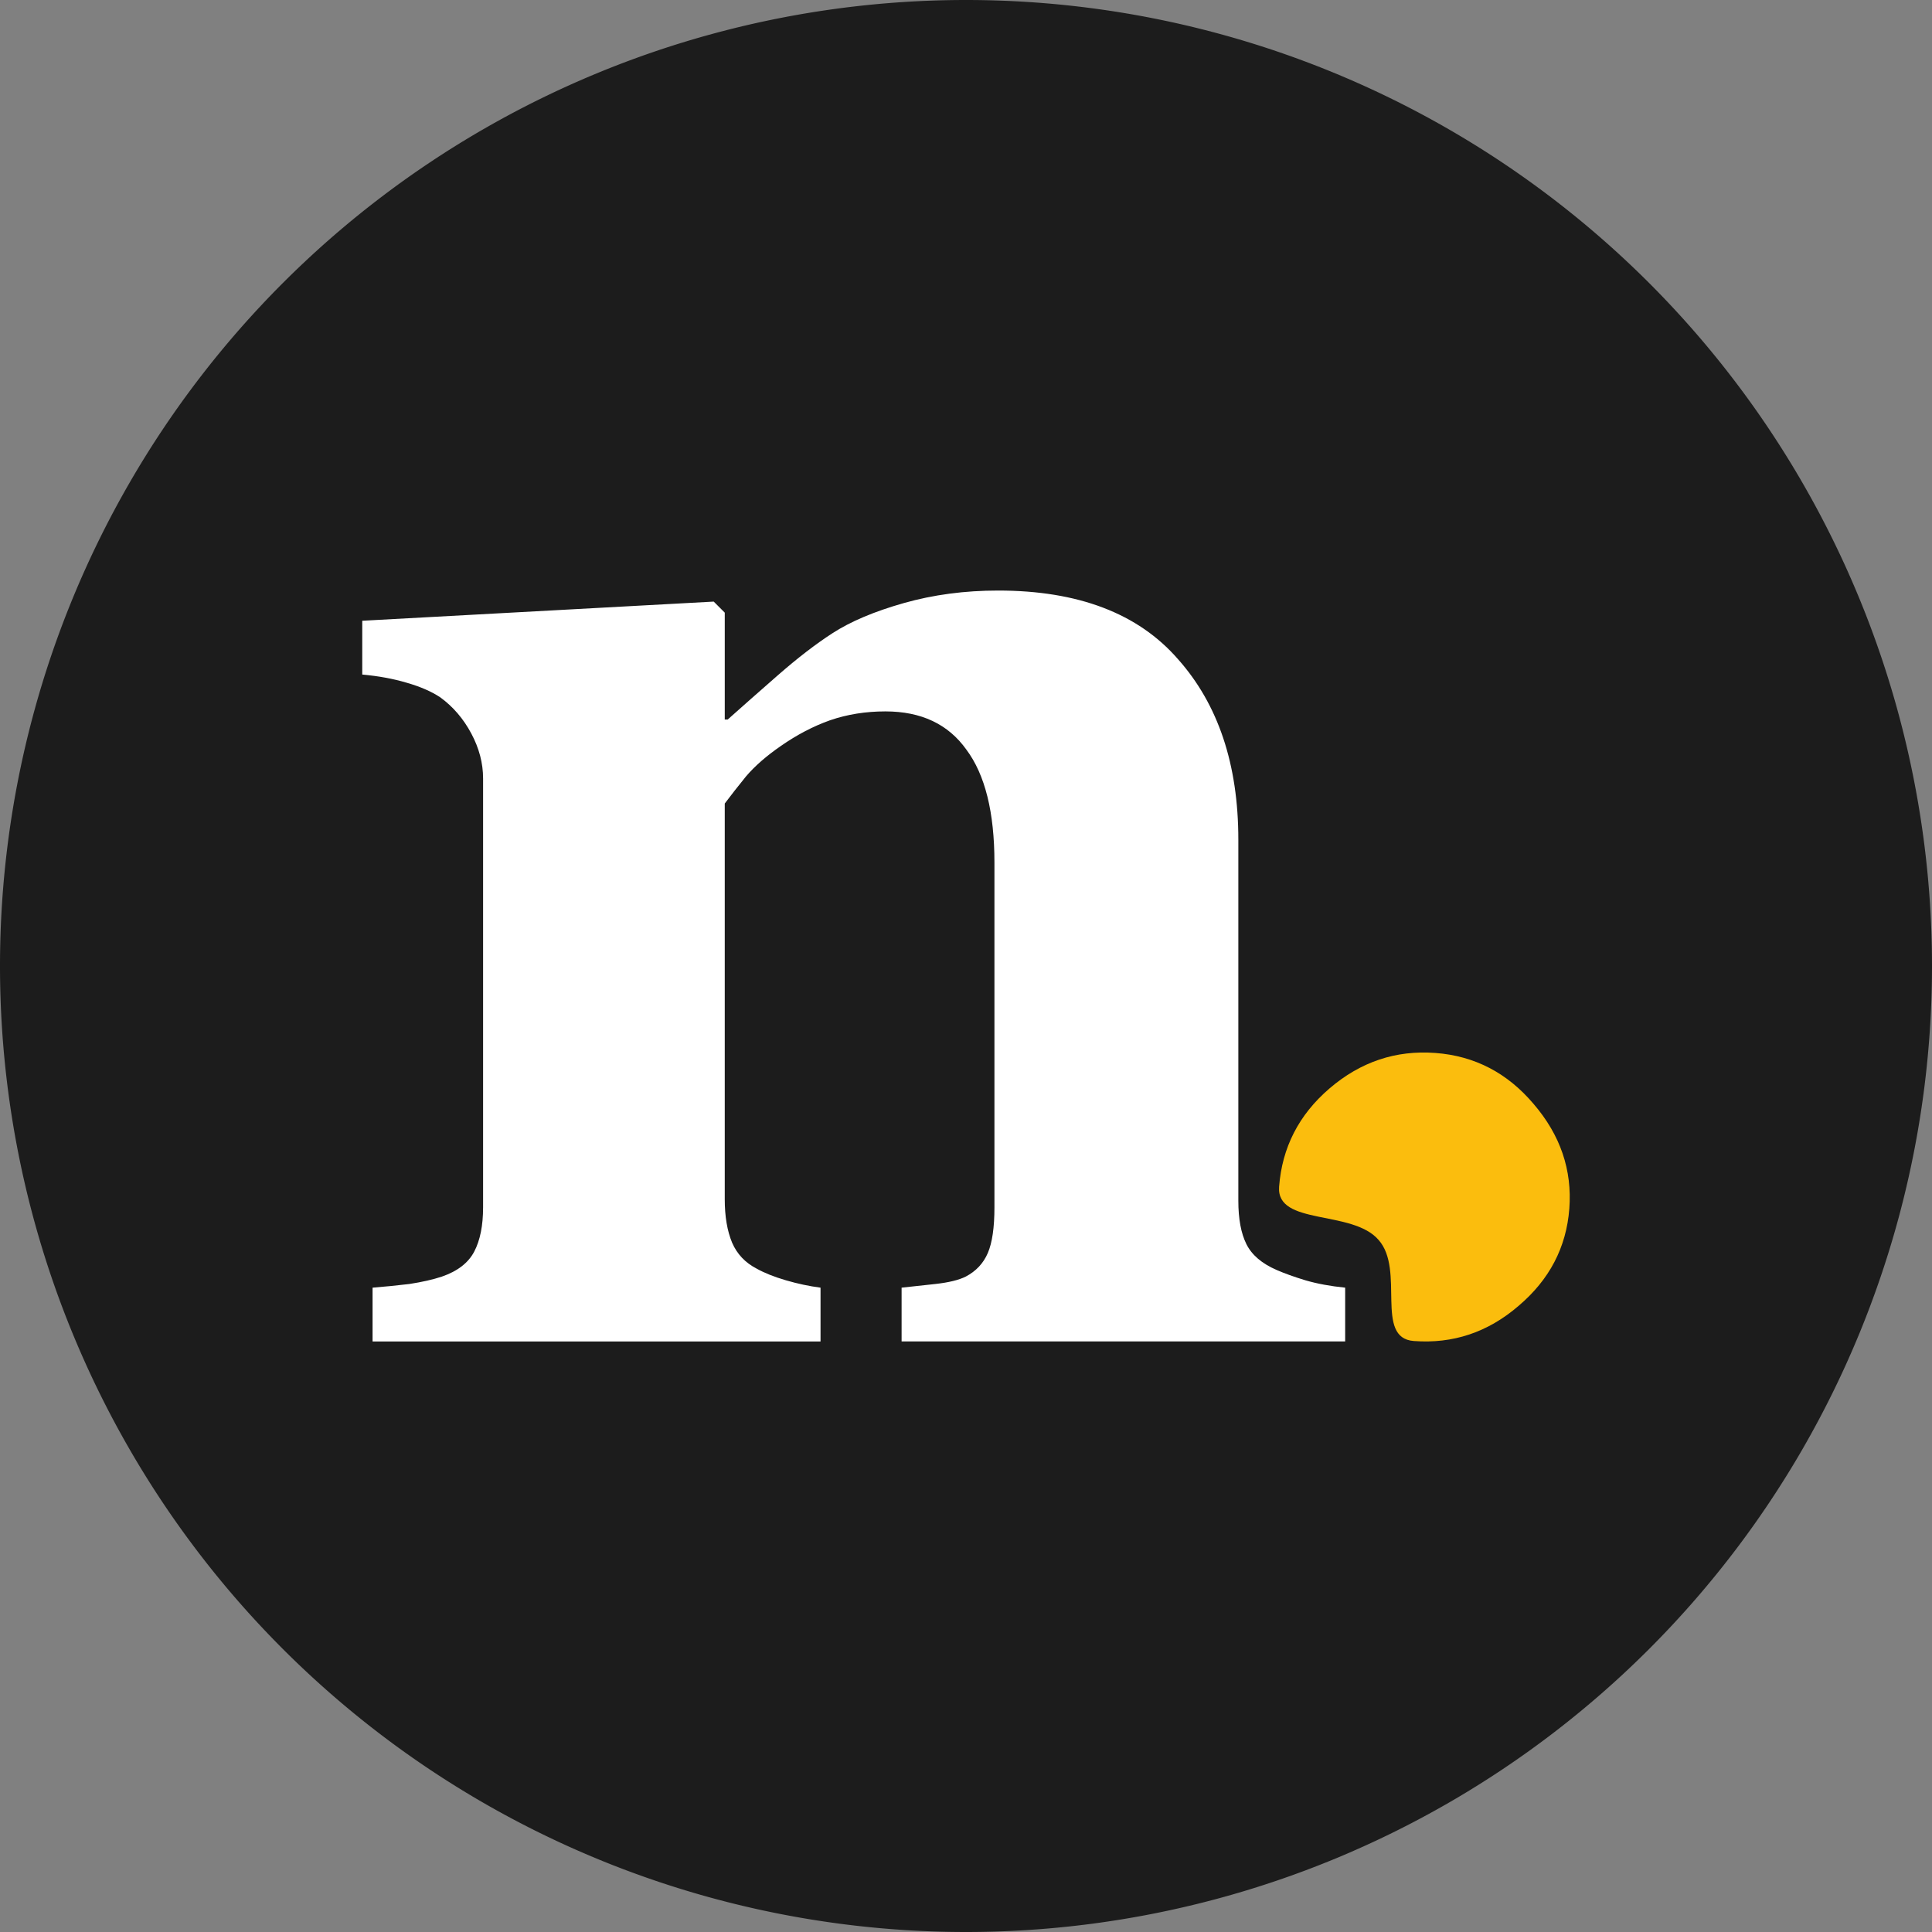 <?xml version="1.0" encoding="UTF-8" standalone="no"?>
<svg
   viewBox="0 0 192 192"
   version="1.1"
   id="svg8"
   sodipodi:docname="launch-icon-dark.svg"
   inkscape:export-filename="../../../../../../../htdocs/nectar/classic/res/android/launch-icons/xxxhdpi-dark.png"
   inkscape:export-xdpi="96"
   inkscape:export-ydpi="96"
   inkscape:version="1.2.1 (9c6d41e, 2022-07-14)"
   width="192"
   height="192"
   xmlns:inkscape="http://www.inkscape.org/namespaces/inkscape"
   xmlns:sodipodi="http://sodipodi.sourceforge.net/DTD/sodipodi-0.dtd"
   xmlns="http://www.w3.org/2000/svg"
   xmlns:svg="http://www.w3.org/2000/svg"
   xmlns:rdf="http://www.w3.org/1999/02/22-rdf-syntax-ns#"
   xmlns:cc="http://creativecommons.org/ns#"
   xmlns:dc="http://purl.org/dc/elements/1.1/">
  <rect x="0" y="0" width="192" height="192" fill="#808080" stroke="none"/>
  <defs
     id="defs12" />
  <sodipodi:namedview
     pagecolor="#ffffff"
     bordercolor="#666666"
     borderopacity="1"
     objecttolerance="10"
     gridtolerance="10"
     guidetolerance="10"
     inkscape:pageopacity="0"
     inkscape:pageshadow="2"
     inkscape:window-width="1309"
     inkscape:window-height="789"
     id="namedview10"
     showgrid="false"
     inkscape:zoom="2.9635417"
     inkscape:cx="96.843584"
     inkscape:cy="96.337433"
     inkscape:window-x="0"
     inkscape:window-y="25"
     inkscape:window-maximized="0"
     inkscape:current-layer="svg8"
     inkscape:showpageshadow="2"
     inkscape:pagecheckerboard="0"
     inkscape:deskcolor="#d1d1d1" />
  <path
     fill="#ffffff"
     d="M 192,96 A 96,96 0 0 1 96,192 96,96 0 0 1 0,96 96,96 0 0 1 96,0 96,96 0 0 1 192,96 Z"
     id="path2"
     style="stroke-width:0.188;fill:#1c1c1c;fill-opacity:1" />
  <path
     fill="#1c1c1c"
     d="M 133.681,133.312 H 89.6 v -5.346 q 1.391,-0.146 3.368,-0.366 1.977,-0.22 3.002,-0.732 1.538,-0.806 2.197,-2.343 0.659,-1.538 0.659,-4.54 V 85.711 q 0,-7.47 -2.782,-11.205 -2.709,-3.808 -8.055,-3.808 -2.929,0 -5.492,0.879 -2.49,0.879 -4.906,2.563 -2.124,1.465 -3.442,3.003 -1.245,1.538 -2.124,2.71 v 39.326 q 0,2.563 0.732,4.321 0.732,1.684 2.416,2.563 1.172,0.659 2.929,1.172 1.757,0.513 3.442,0.732 v 5.346 H 37.025 v -5.346 q 1.831,-0.146 3.661,-0.366 1.904,-0.293 3.222,-0.732 2.343,-0.806 3.222,-2.49 0.879,-1.684 0.879,-4.394 V 77.362 q 0,-2.27 -1.172,-4.467 -1.172,-2.197 -3.075,-3.588 Q 42.444,68.428 40.393,67.842 38.416,67.256 36,67.036 v -5.346 L 70.928,59.786 l 1.098,1.099 v 10.619 h 0.293 q 2.05,-1.831 4.979,-4.394 2.929,-2.563 5.419,-4.174 2.709,-1.758 7.103,-3.003 4.393,-1.245 9.373,-1.245 11.936,0 17.867,6.811 6.004,6.738 6.004,17.942 v 35.884 q 0,2.71 0.805,4.321 0.805,1.611 3.002,2.563 1.172,0.513 2.856,1.025 1.757,0.513 3.954,0.732 z"
     id="path4"
     style="stroke-width:0.188;fill:#ffffff;fill-opacity:1" />
  <path
     fill="#fbbd0d"
     d="m 155.957,120.115 c -0.291,3.846 -1.978,7.072 -5.064,9.679 -3.037,2.61 -6.502,3.768 -10.396,3.474 -3.943,-0.298 -0.834,-7.054 -3.496,-10.046 -2.61,-3.037 -10.179,-1.392 -9.885,-5.286 0.294,-3.895 1.96,-7.147 4.996,-9.757 3.089,-2.655 6.605,-3.834 10.548,-3.536 3.894,0.294 7.144,1.984 9.751,5.07 2.655,3.089 3.837,6.557 3.547,10.403 z"
     id="path6"
     style="stroke-width:0.188" />
</svg>
